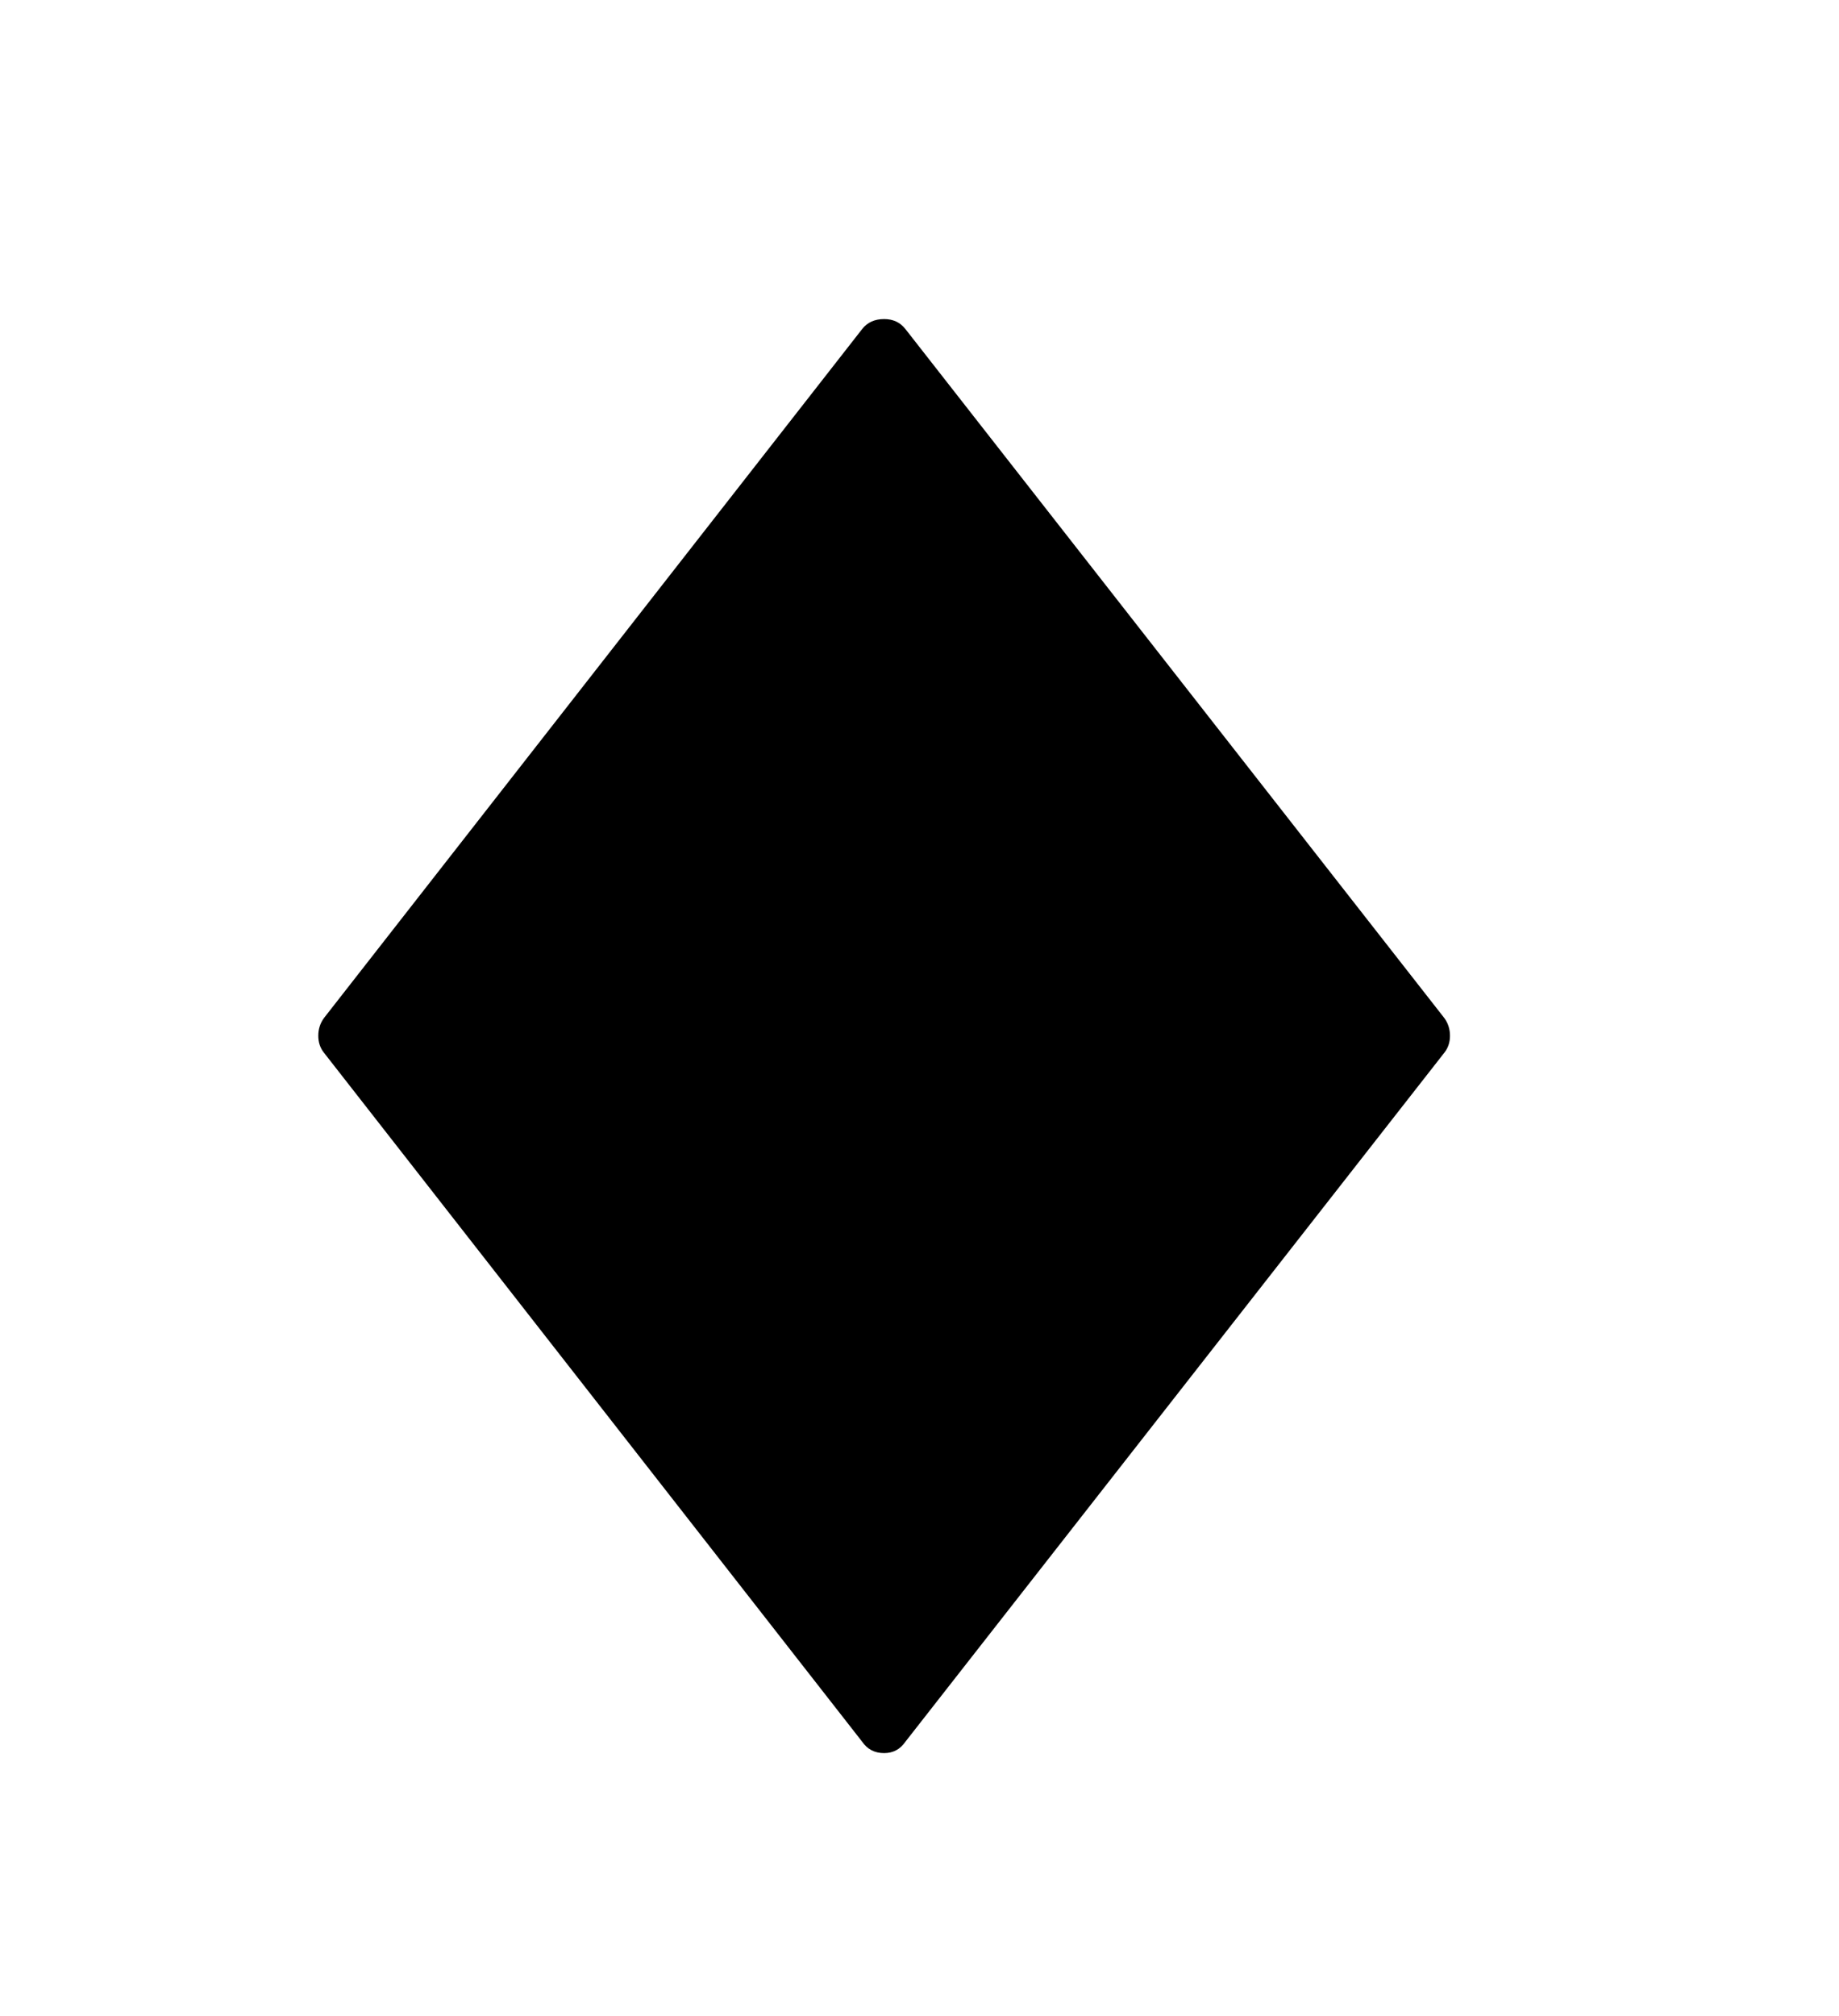 <svg xmlns="http://www.w3.org/2000/svg"
    viewBox="0 0 2600 2850">
  <!--
Digitized data copyright © 2011, Google Corporation.
Android is a trademark of Google and may be registered in certain jurisdictions.
Licensed under the Apache License, Version 2.0
http://www.apache.org/licenses/LICENSE-2.0
  -->
<path d="M2050 1464L2050 1464Q2050 1478 2042 1488L2042 1488 1280 2462Q1269 2478 1250 2478L1250 2478Q1230 2478 1219 2462L1219 2462 458 1488Q450 1478 450 1464L450 1464Q450 1450 458 1439L458 1439 1219 465Q1230 451 1250 451L1250 451Q1269 451 1280 465L1280 465 2042 1439Q2050 1450 2050 1464Z"/>
</svg>